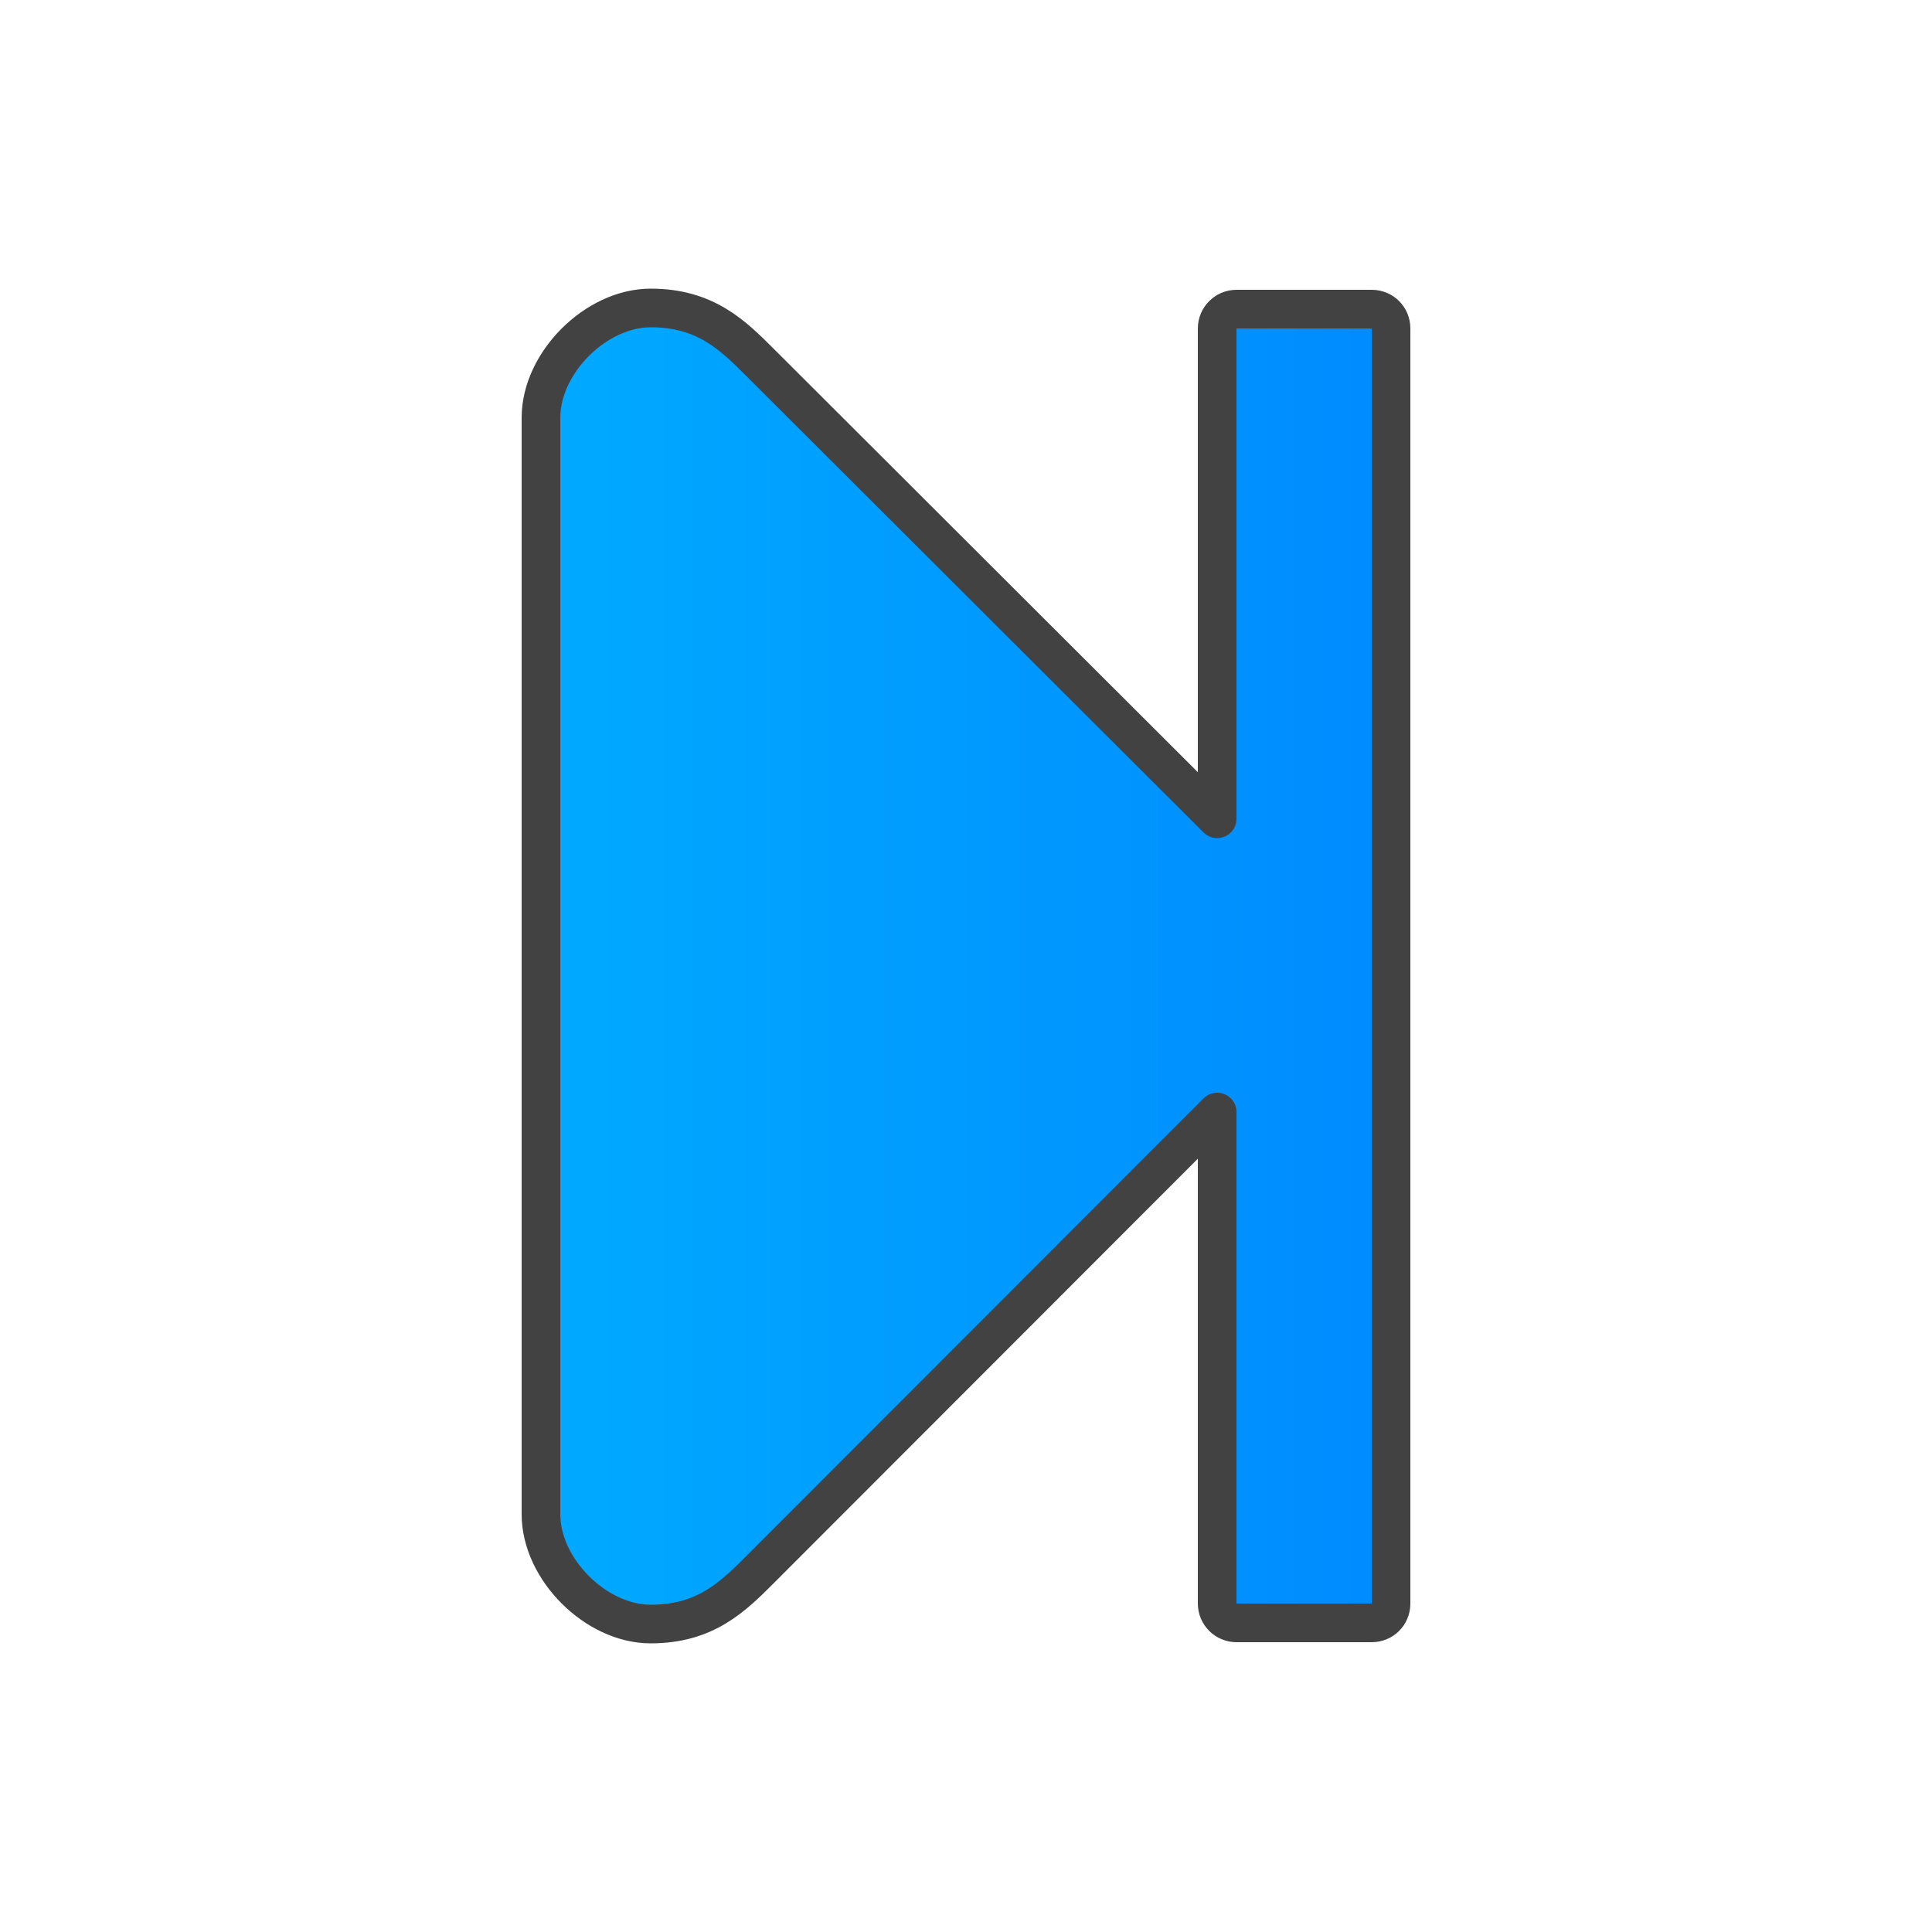 <svg clip-rule="evenodd" fill-rule="evenodd" image-rendering="optimizeQuality" shape-rendering="geometricPrecision" text-rendering="geometricPrecision" viewBox="0 0 5000 5000" xmlns="http://www.w3.org/2000/svg" xmlns:xlink="http://www.w3.org/1999/xlink"><linearGradient id="a" gradientUnits="userSpaceOnUse" x1="3600" x2="1400" y1="2500" y2="2500"><stop offset="0" stop-color="#008bff"/><stop offset="1" stop-color="#0af"/></linearGradient><path d="m1968 4061c-71 71-142 142-284 142s-284-142-284-284v-2838c0-142 142-284 284-284s213 71 284 142l1182 1180v-1269c0-28 23-50 50-50h350c28 0 50 22 50 50v3300c0 28-22 50-50 50h-350c-27 0-50-22-50-50v-1272z" fill="url(#a)" stroke="#434242" stroke-linejoin="round" stroke-width="100"/></svg>